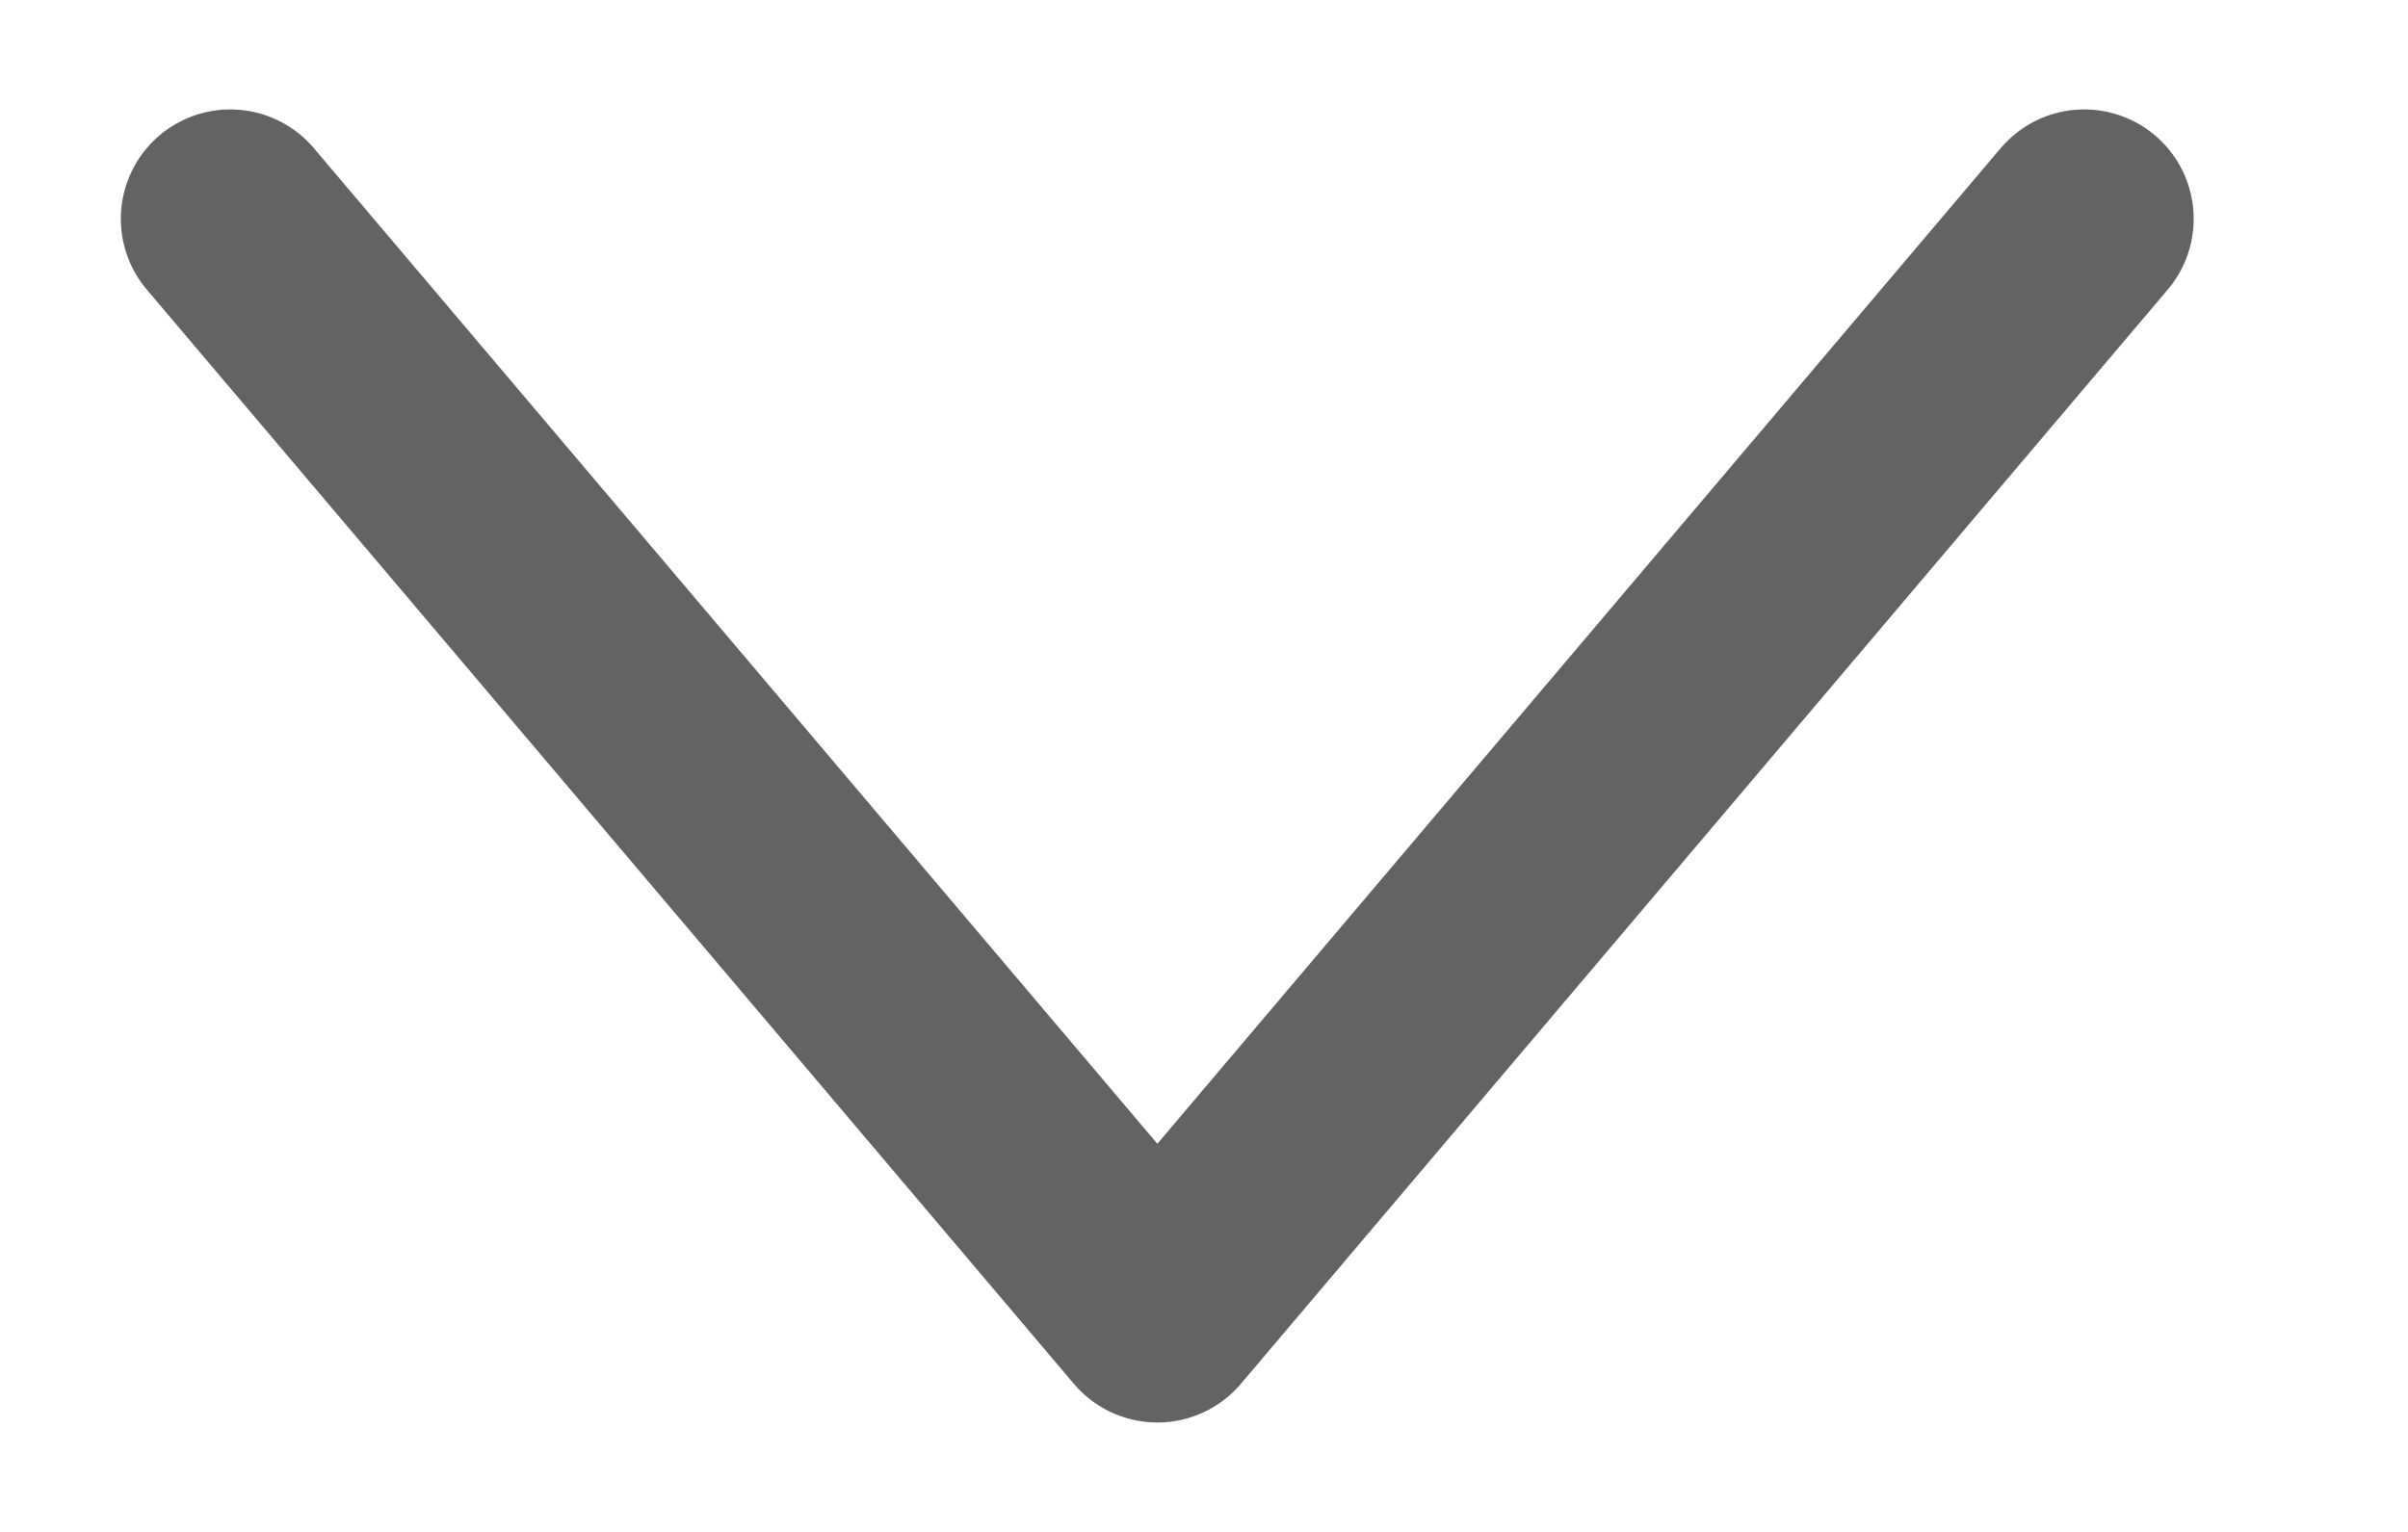 <svg width="11" height="7" viewBox="0 0 11 7" fill="none" xmlns="http://www.w3.org/2000/svg">
<path d="M1.052 1L5.287 6L9.521 1" stroke="#3D3D3D" stroke-opacity="0.8" stroke-linecap="round" stroke-linejoin="round"/>
</svg>
